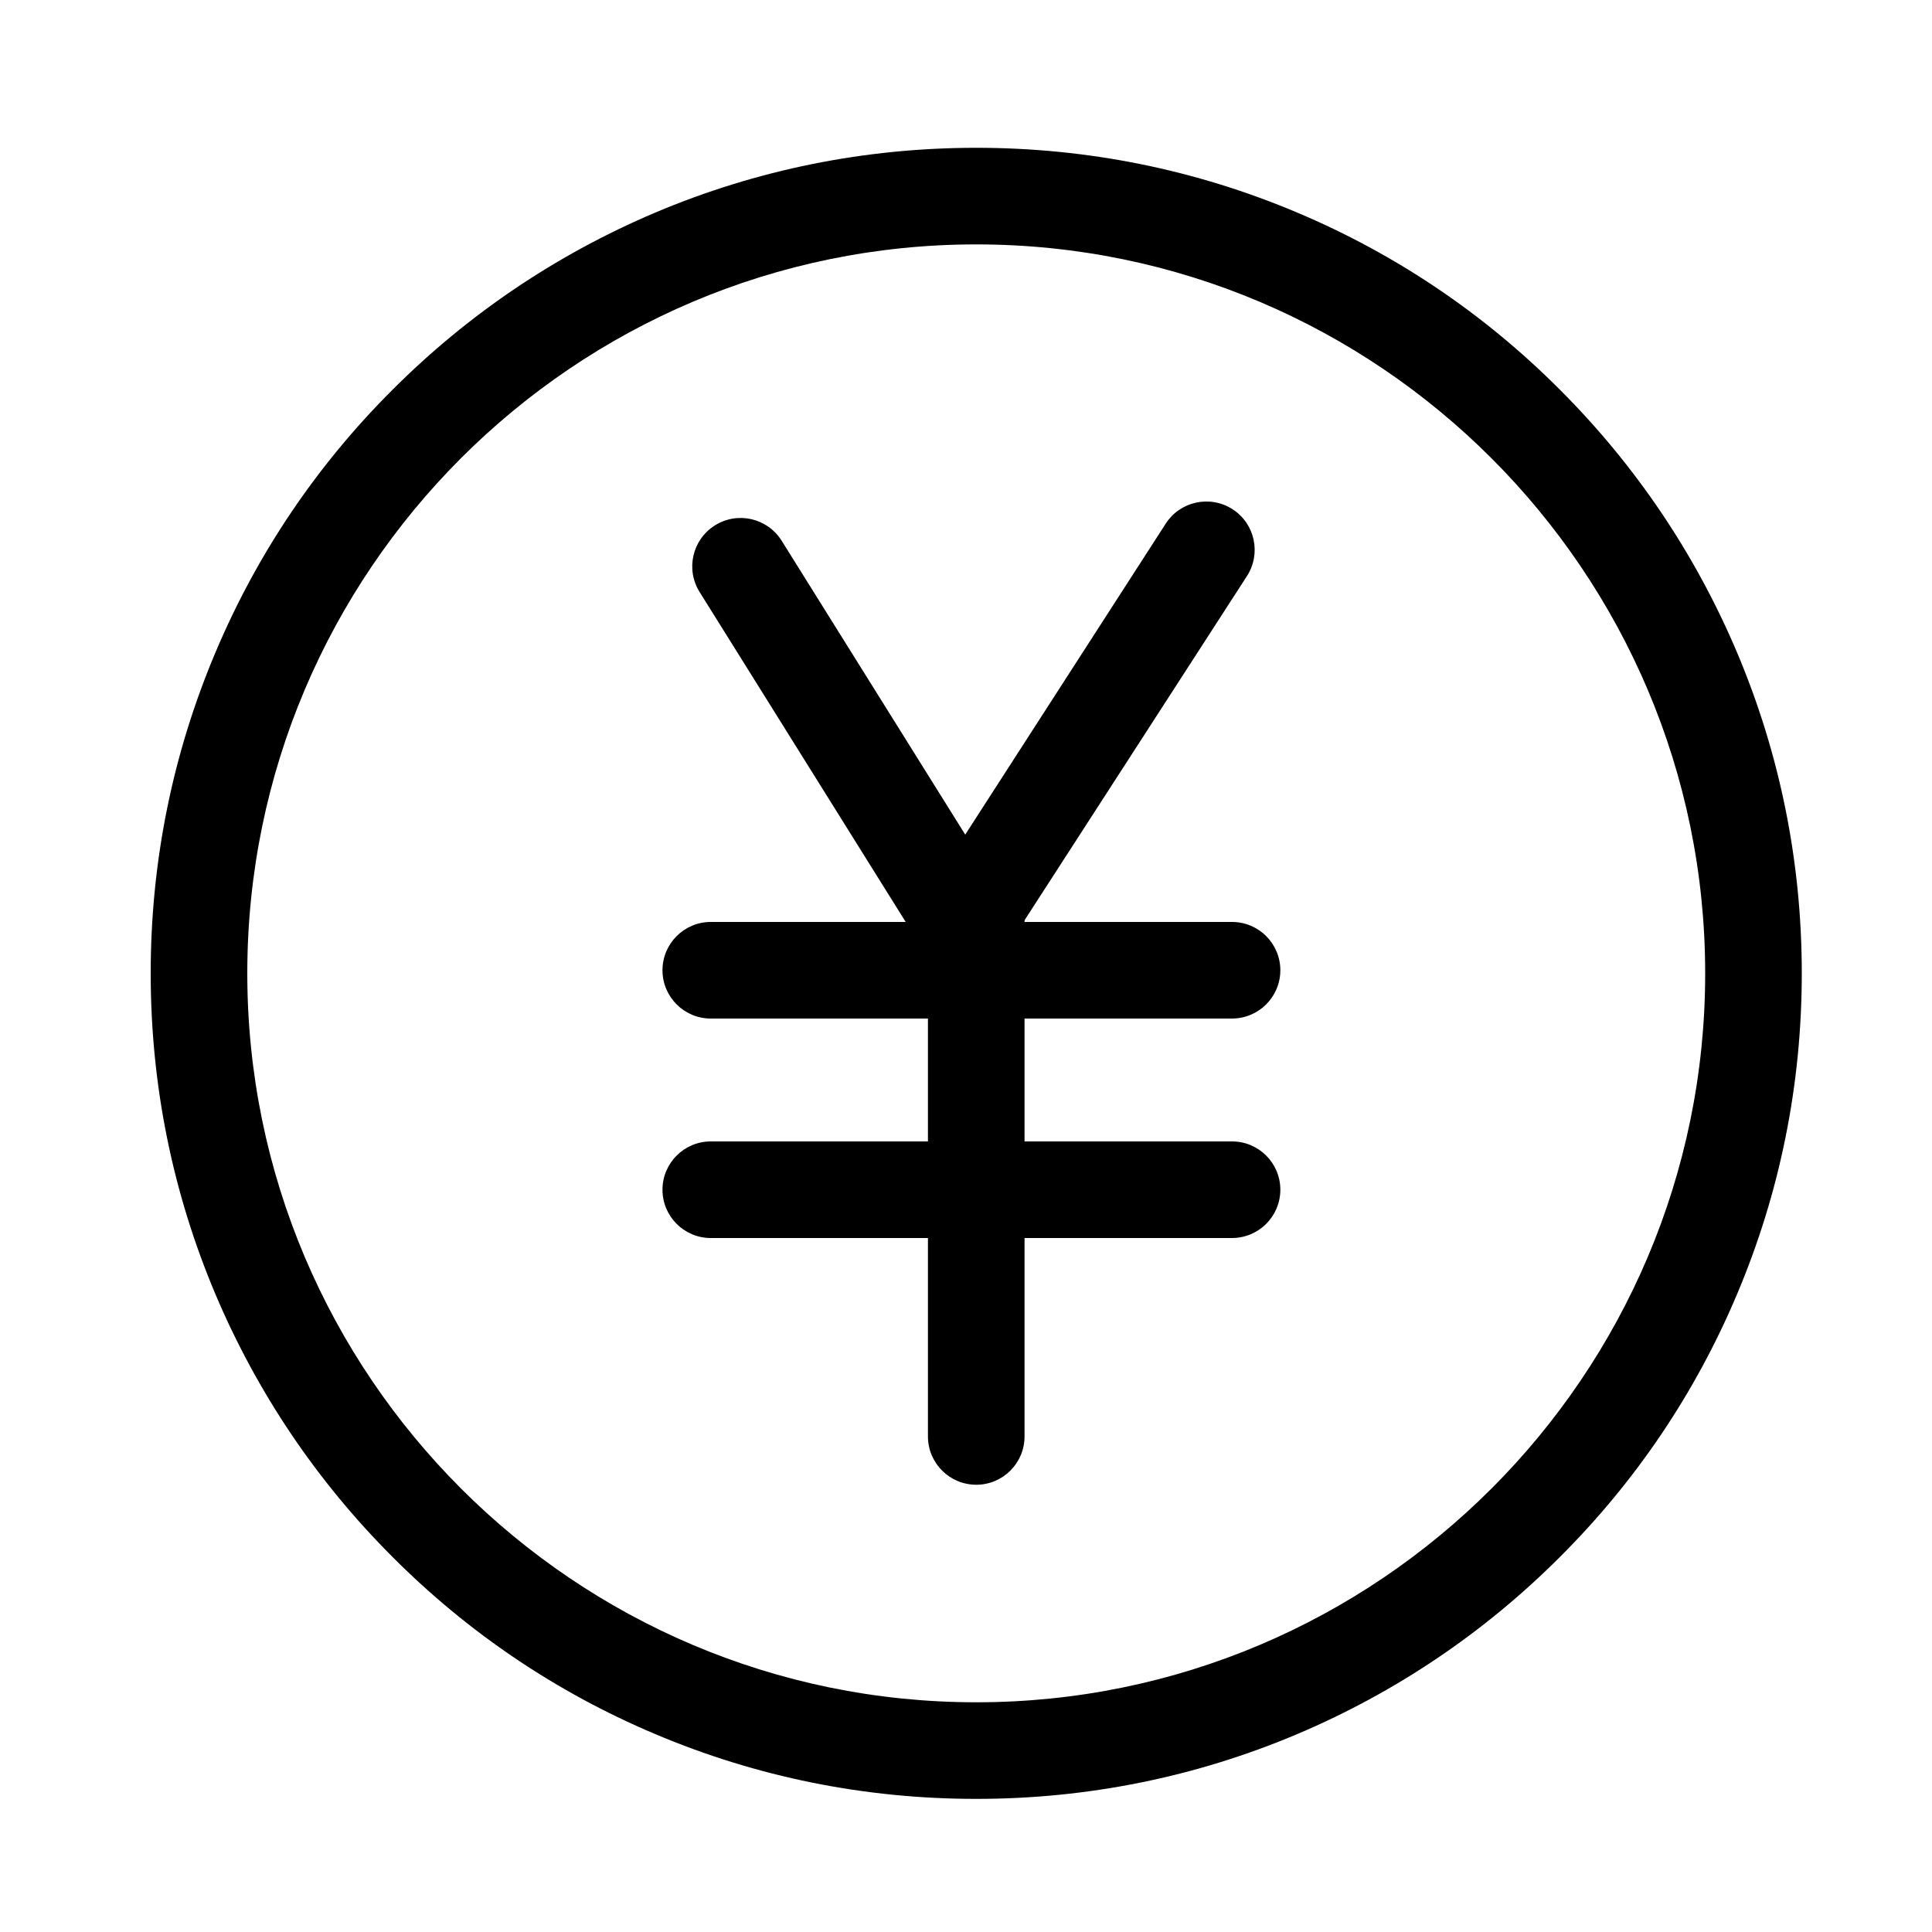 <?xml version="1.0" encoding="utf-8"?>
<!-- Generator: Adobe Illustrator 18.0.0, SVG Export Plug-In . SVG Version: 6.00 Build 0)  -->
<!DOCTYPE svg PUBLIC "-//W3C//DTD SVG 1.1//EN" "http://www.w3.org/Graphics/SVG/1.1/DTD/svg11.dtd">
<svg version="1.1" id="图层_1" xmlns="http://www.w3.org/2000/svg" xmlns:xlink="http://www.w3.org/1999/xlink" x="0px" y="0px"
	 viewBox="0 0 1000 1000" style="enable-background:new 0 0 1000 1000;" xml:space="preserve">
<style type="text/css">
	.st0{fill:#020000;}
	.st1{fill-rule:evenodd;clip-rule:evenodd;}
	.st2{fill:#020202;}
	.st3{fill:#5A9BFD;stroke:#5A9BFD;stroke-width:40;stroke-linecap:round;stroke-miterlimit:10;}
	.st4{fill:none;stroke:#FFFFFF;stroke-width:40;stroke-linecap:round;stroke-miterlimit:10;}
	.st5{fill:none;stroke:#020000;stroke-width:50;stroke-linecap:round;stroke-miterlimit:10;}
	.st6{fill:none;}
	.st7{fill:none;stroke:#000000;stroke-width:50;stroke-linecap:round;stroke-linejoin:round;stroke-miterlimit:10;}
</style>
<g>
	<path d="M505.3,931.1c-57.7,0-113.6-11.3-166.3-33.6c-50.9-21.5-96.6-52.3-135.8-91.6c-39.2-39.2-70-84.9-91.6-135.8
		C89.3,617.4,78,561.5,78,503.8s11.3-113.6,33.6-166.3c21.5-50.9,52.3-96.6,91.6-135.8c39.2-39.2,84.9-70,135.8-91.6
		c52.7-22.3,108.7-33.6,166.3-33.6s113.6,11.3,166.3,33.6c50.9,21.5,96.6,52.3,135.8,91.6c39.2,39.2,70,84.9,91.6,135.8
		c22.3,52.7,33.6,108.7,33.6,166.3S921.3,617.4,899,670.1c-21.5,50.9-52.3,96.6-91.6,135.8c-39.2,39.2-84.9,70-135.8,91.6
		C618.9,919.8,562.9,931.1,505.3,931.1z M505.3,126.5c-208,0-377.3,169.2-377.3,377.3c0,208,169.2,377.3,377.3,377.3
		s377.3-169.2,377.3-377.3C882.6,295.8,713.3,126.5,505.3,126.5z"/>
</g>
<g>
	<path d="M499.1,503.5c-0.1,0-0.1,0-0.2,0c-8.6-0.1-16.5-4.5-21-11.7L362.1,306.4c-7.3-11.7-3.8-27.1,8-34.5
		c11.7-7.3,27.1-3.8,34.5,8l95,152.1L603.4,271c7.5-11.6,23-14.9,34.6-7.4c11.6,7.5,14.9,23,7.4,34.6L520.1,492.1
		C515.5,499.2,507.6,503.5,499.1,503.5z"/>
</g>
<g>
	<path d="M637.6,527.2H367.9c-13.8,0-25-11.2-25-25s11.2-25,25-25h269.8c13.8,0,25,11.2,25,25S651.5,527.2,637.6,527.2z"/>
</g>
<g>
	<path d="M637.6,640.8H367.9c-13.8,0-25-11.2-25-25s11.2-25,25-25h269.8c13.8,0,25,11.2,25,25S651.5,640.8,637.6,640.8z"/>
</g>
<g>
	<path d="M505.3,768.5c-13.8,0-25-11.2-25-25V471.3c0-13.8,11.2-25,25-25s25,11.2,25,25v272.2C530.3,757.3,519.1,768.5,505.3,768.5z
		"/>
</g>
</svg>
